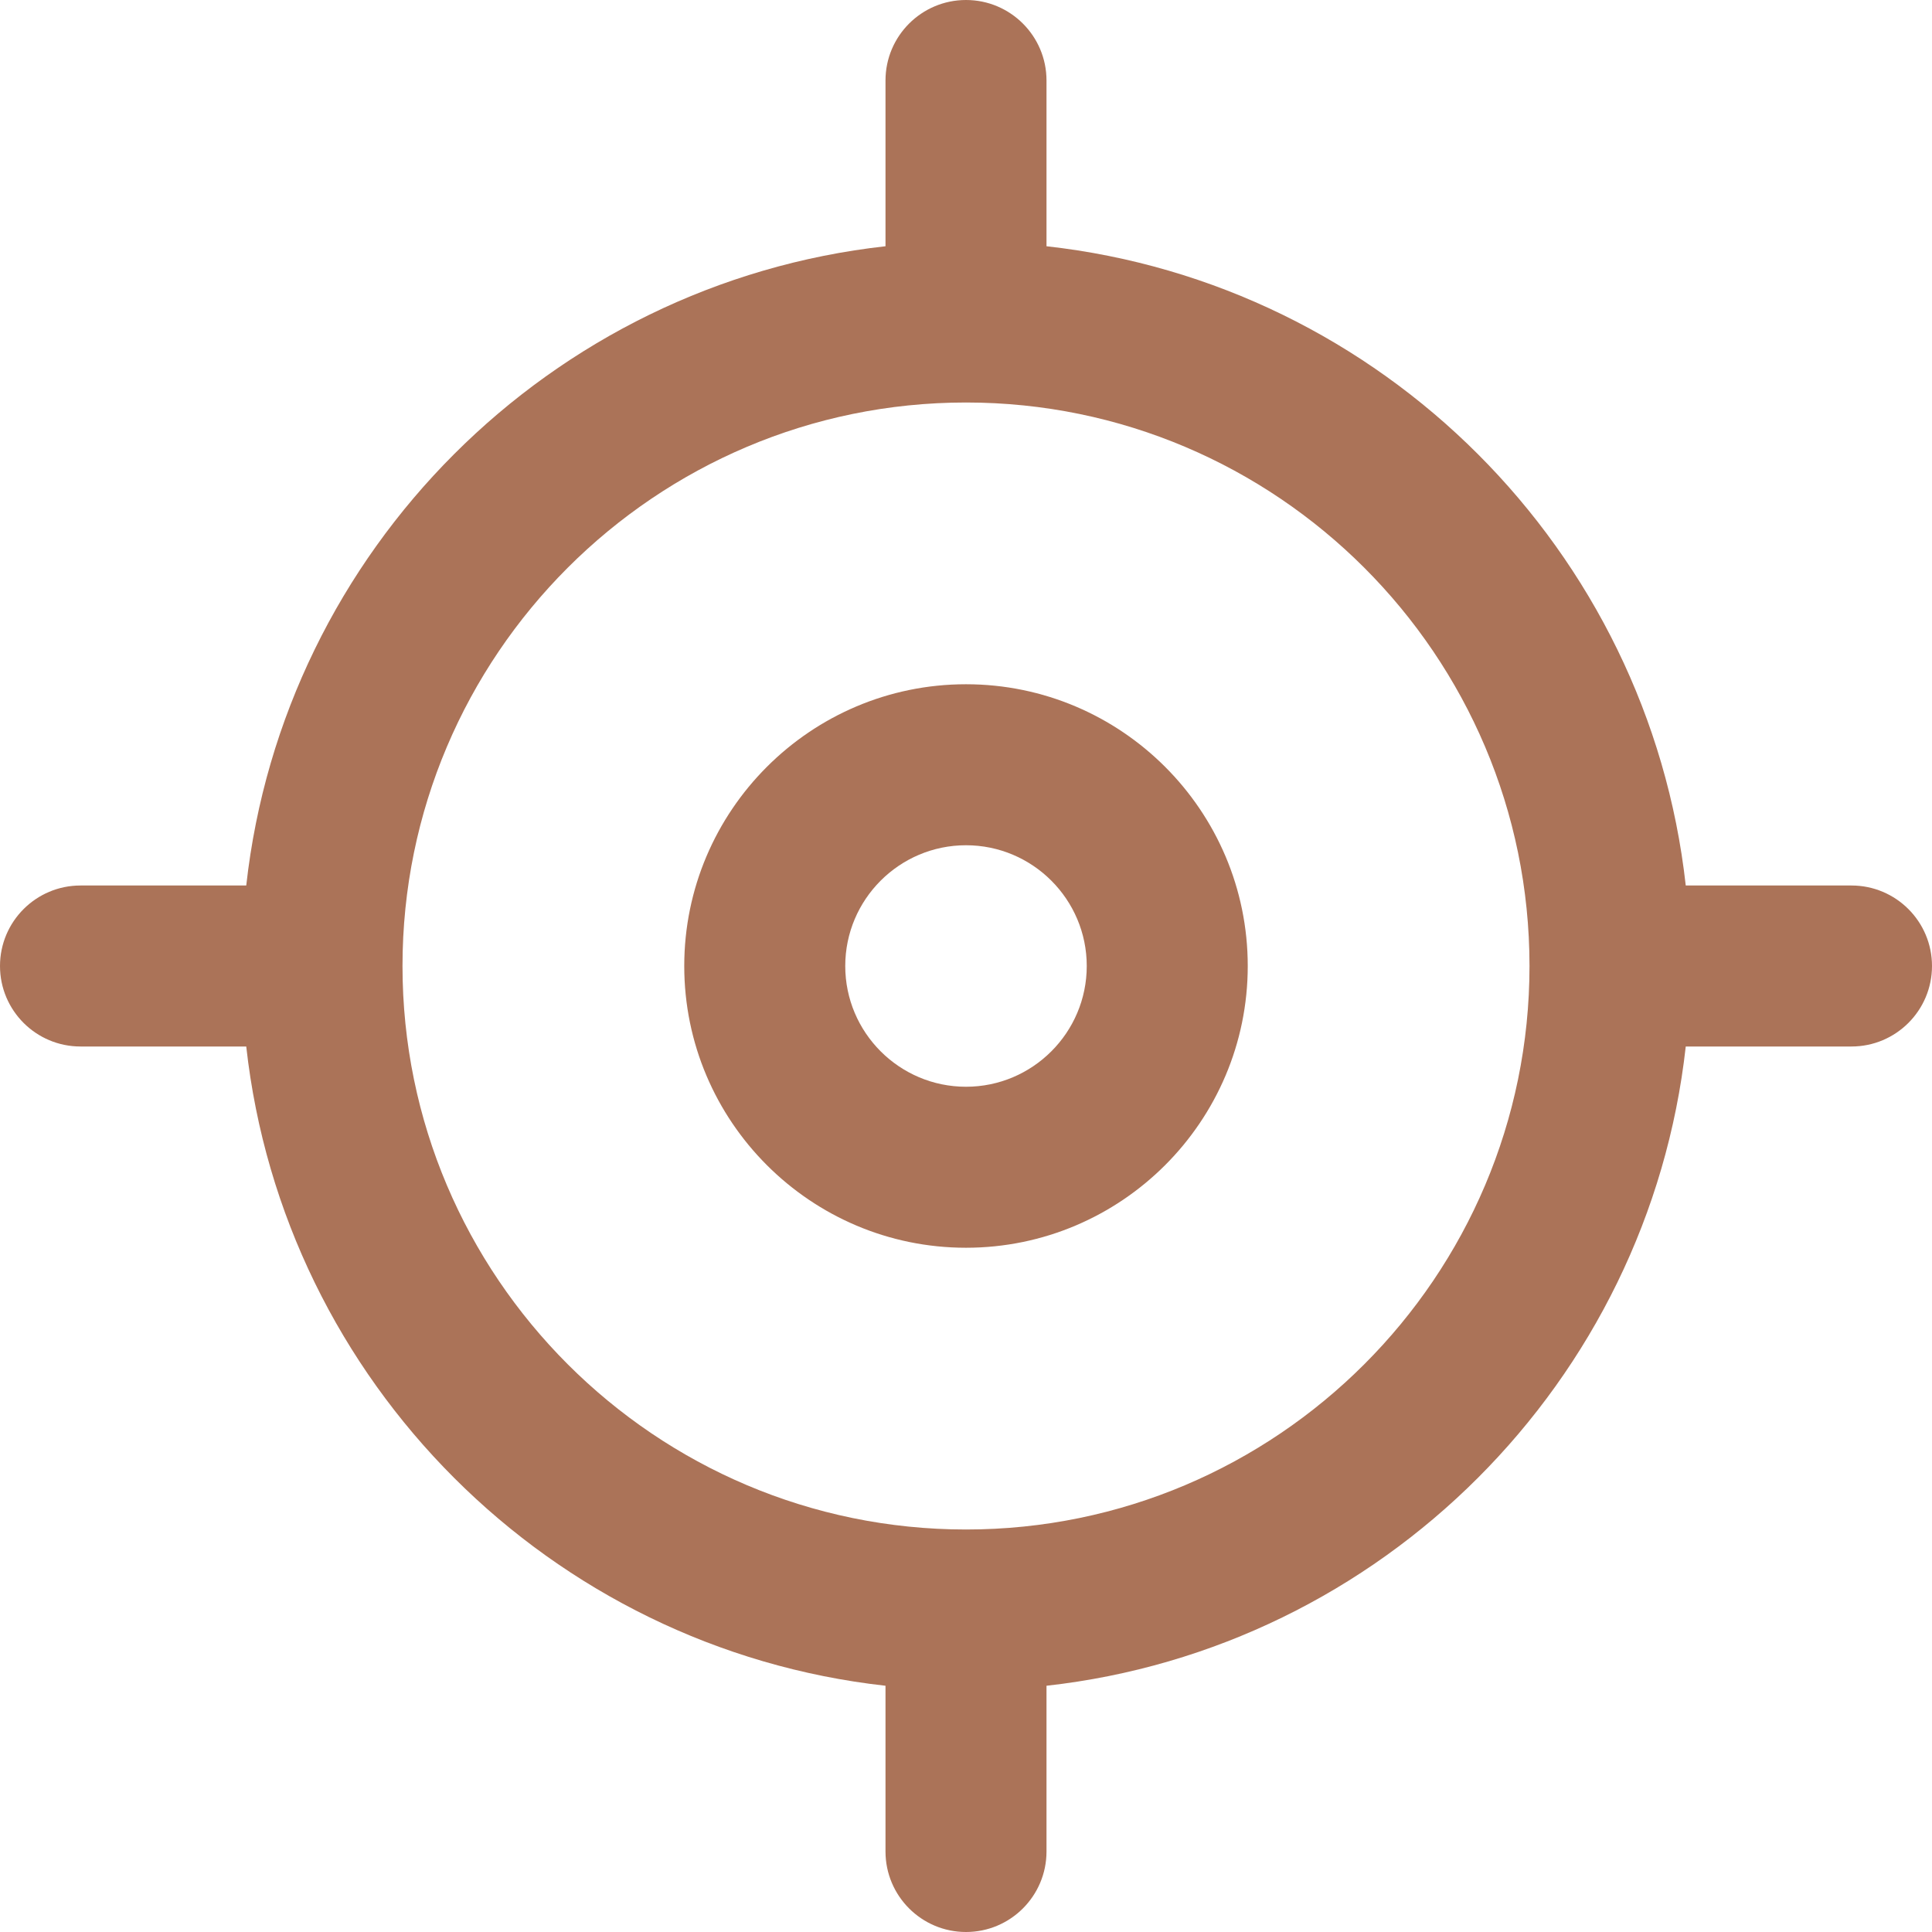 <svg width="24" height="24" viewBox="0 0 24 24" fill="none" xmlns="http://www.w3.org/2000/svg">
<path d="M12 8.5C10.07 8.5 8.5 10.07 8.5 12C8.5 13.93 10.07 15.5 12 15.5C13.93 15.5 15.5 13.93 15.5 12C15.5 10.07 13.93 8.5 12 8.5ZM12 13.5C11.173 13.5 10.5 12.827 10.5 12C10.5 11.173 11.173 10.5 12 10.5C12.827 10.5 13.5 11.173 13.5 12C13.5 12.827 12.827 13.5 12 13.5Z" fill="#AB7358"/>
<path d="M23 11H20.941C20.478 6.835 17.165 3.522 13 3.059V1C13 0.448 12.552 0 12 0C11.448 0 11 0.448 11 1V3.059C6.835 3.522 3.522 6.835 3.059 11H1C0.448 11 0 11.448 0 12C0 12.552 0.448 13 1 13H3.059C3.522 17.165 6.835 20.478 11 20.941V23C11 23.552 11.448 24 12 24C12.552 24 13 23.552 13 23V20.941C17.165 20.478 20.478 17.165 20.941 13H23C23.552 13 24 12.552 24 12C24 11.448 23.552 11 23 11ZM12 19C8.14 19 5 15.86 5 12C5 8.14 8.14 5 12 5C15.86 5 19 8.14 19 12C19 15.86 15.86 19 12 19Z" fill="#AB7358"/>
</svg>
